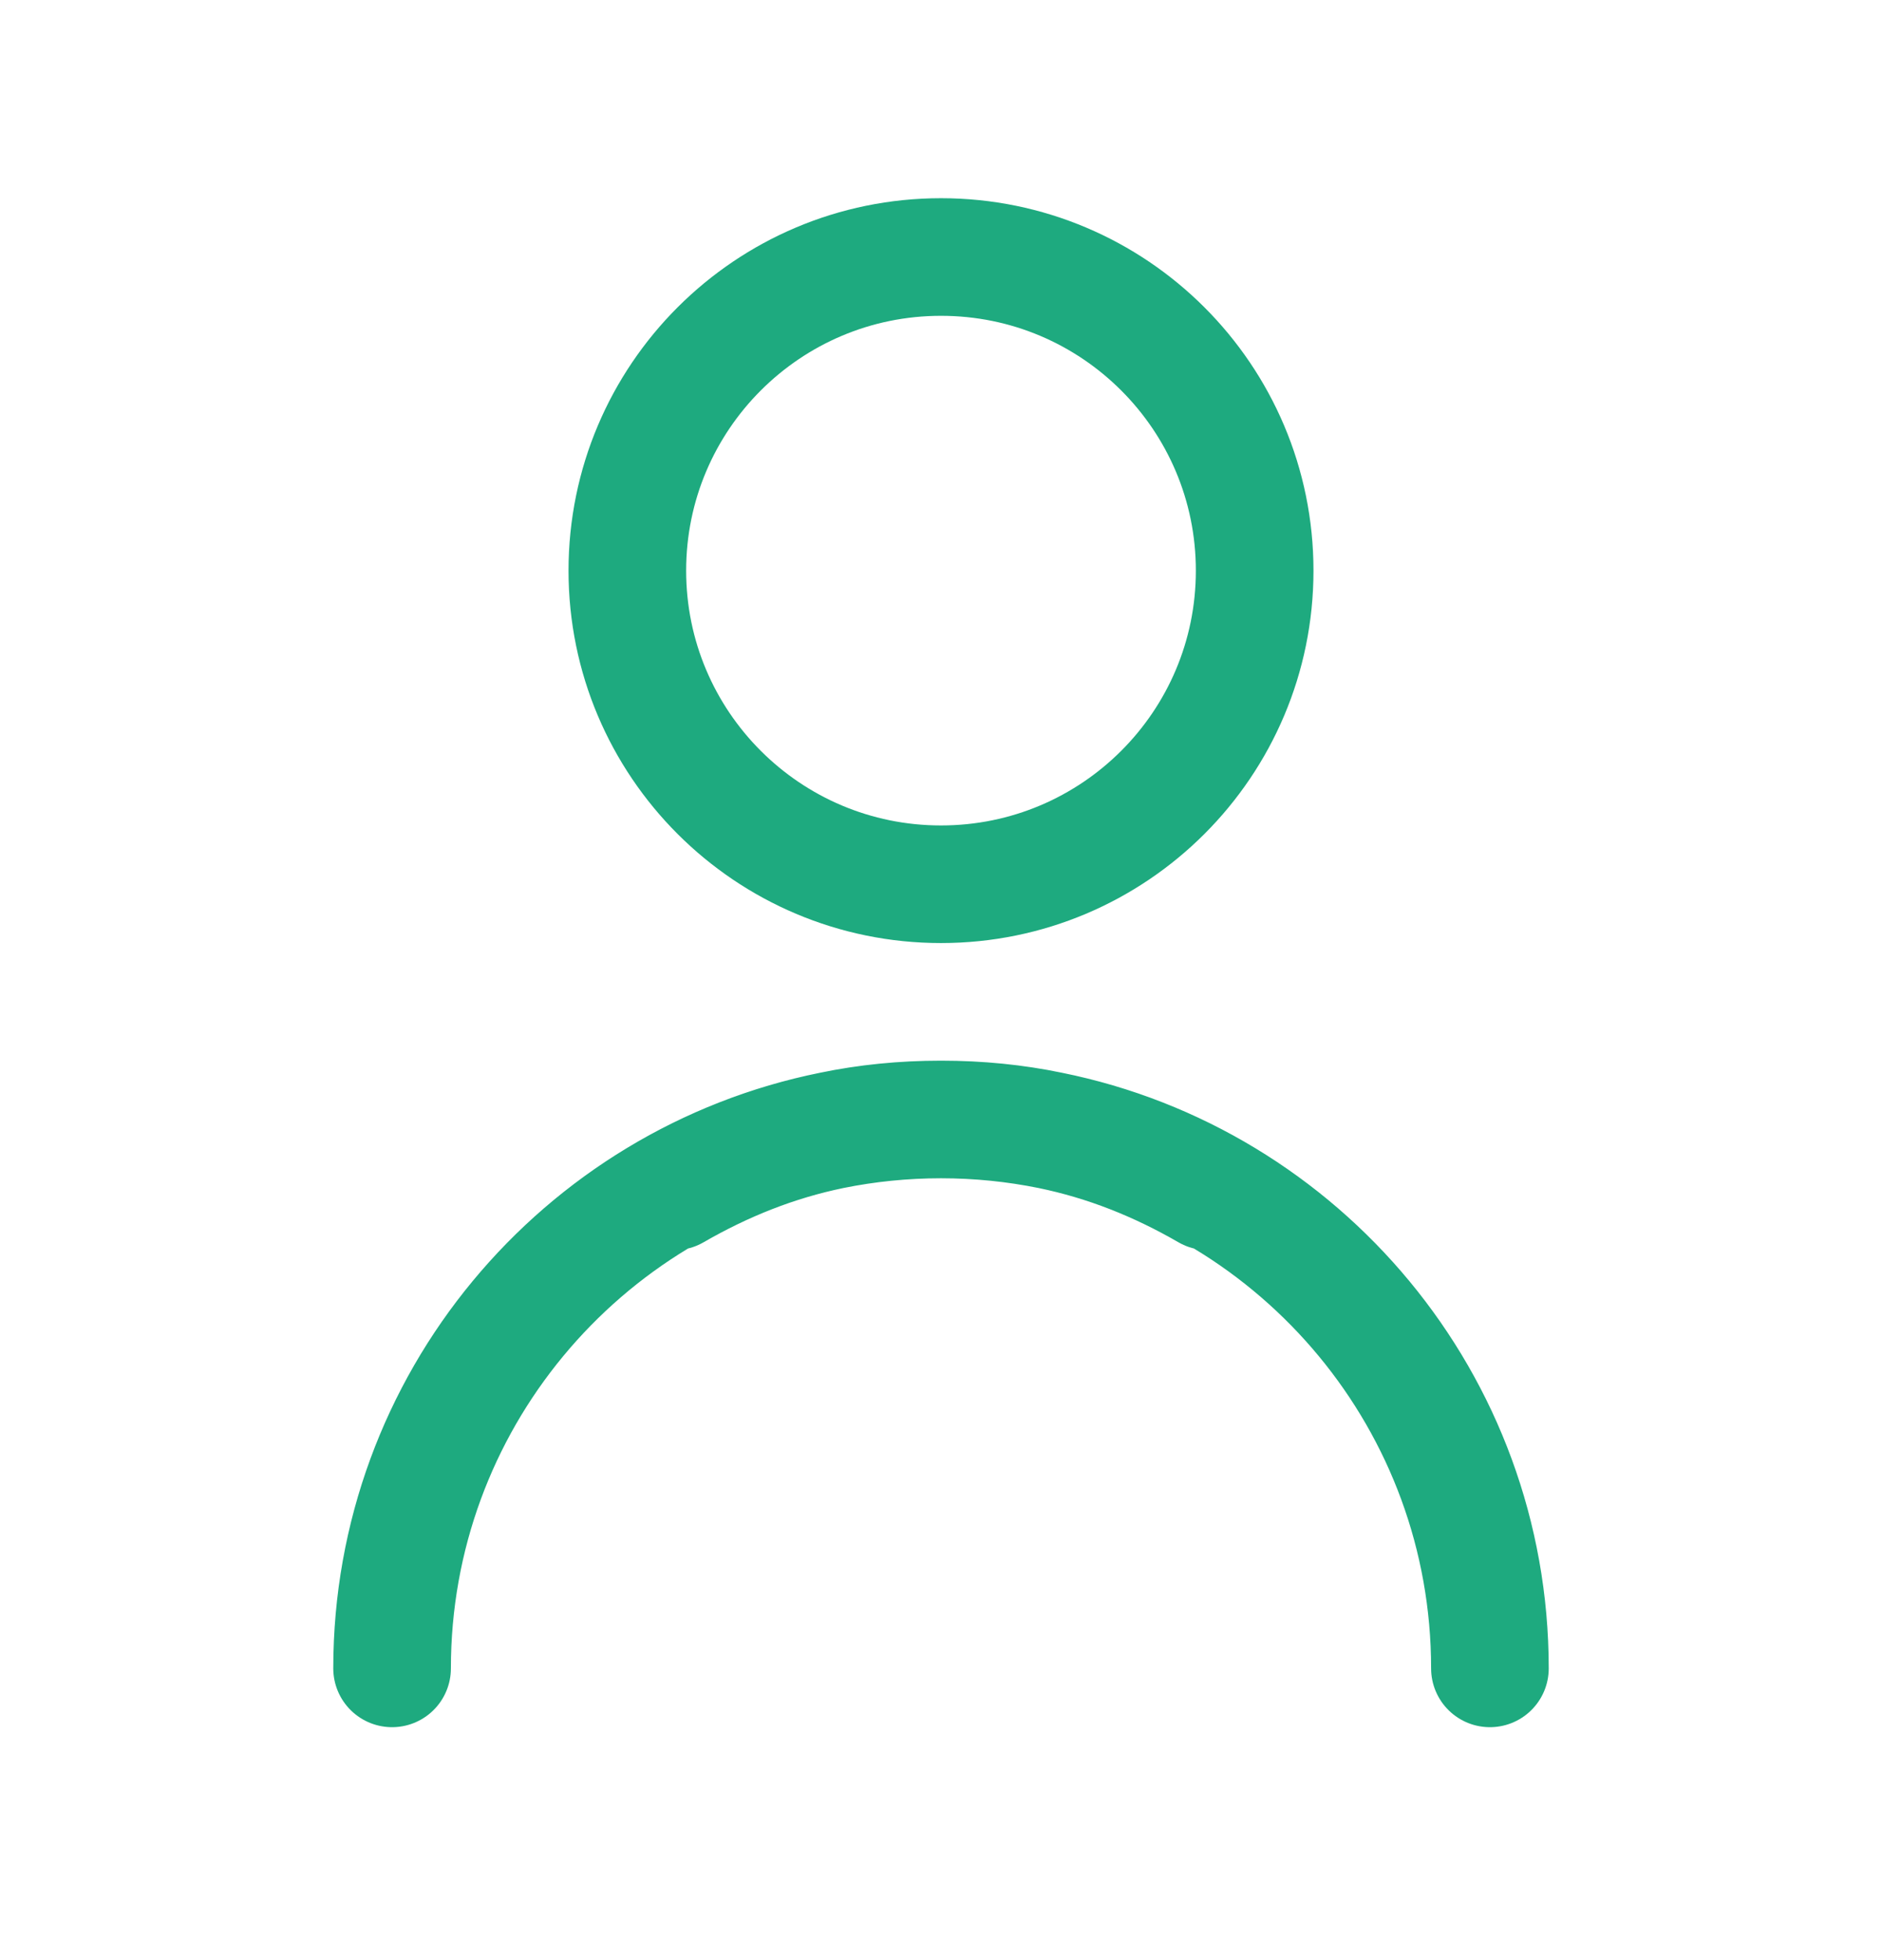 <svg width="24" height="25" viewBox="0 0 24 25" fill="none" xmlns="http://www.w3.org/2000/svg">
<path d="M12 14.278C11.523 14.278 11.058 14.326 10.608 14.417M12 14.278C12.488 14.278 12.95 14.325 13.392 14.417M12 14.278C12.477 14.278 12.942 14.326 13.392 14.417M12 14.278C11.512 14.278 11.05 14.325 10.608 14.417M10.608 14.417C7.409 15.062 5 17.889 5 21.279M10.608 14.417C9.894 14.564 9.233 14.828 8.597 15.195M15.403 15.195C14.768 14.828 14.106 14.564 13.392 14.417M13.392 14.417C16.591 15.062 19 17.889 19 21.279M12 11.278C9.791 11.278 8 9.488 8 7.278C8 5.069 9.791 3.278 12 3.278C14.209 3.278 16 5.069 16 7.278C16 9.488 14.209 11.278 12 11.278Z" stroke="#1EAA7F" stroke-width="1.5" stroke-linecap="round" stroke-linejoin="round"/>
</svg>
